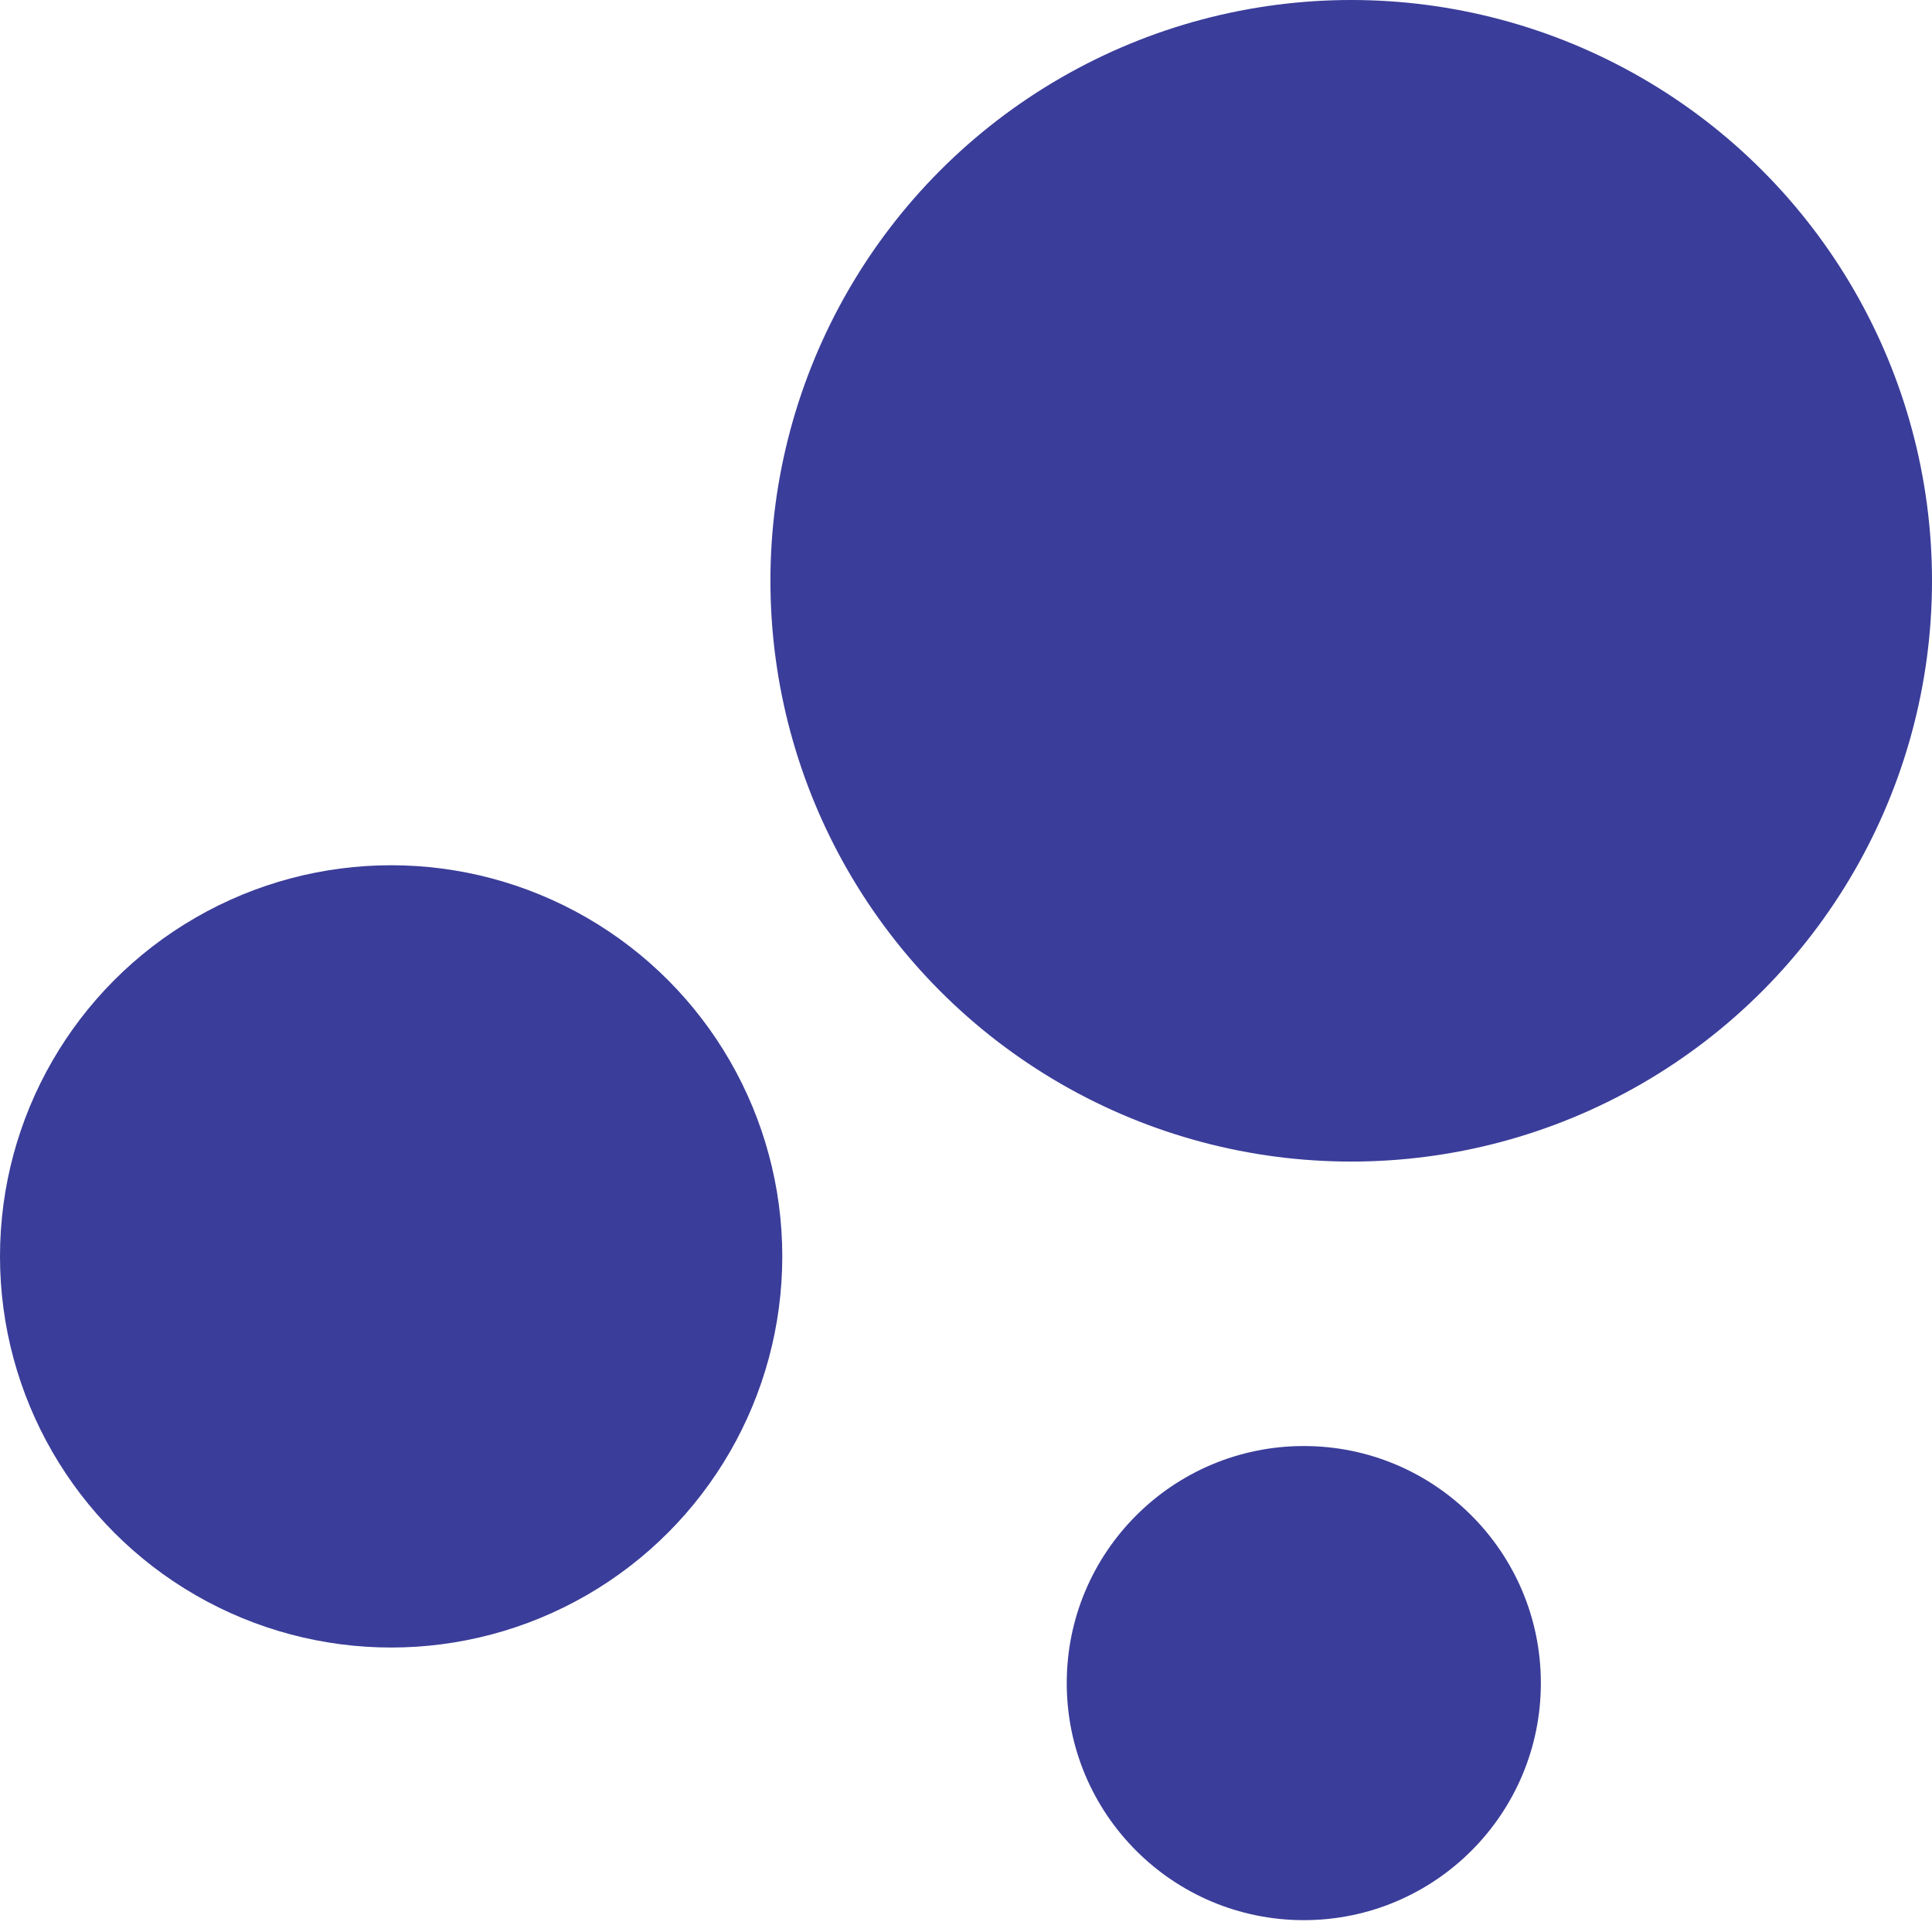 <?xml version="1.0" encoding="utf-8"?>
<!-- Generator: Adobe Illustrator 25.2.0, SVG Export Plug-In . SVG Version: 6.00 Build 0)  -->
<svg version="1.1" id="Layer_1" xmlns="http://www.w3.org/2000/svg" xmlns:xlink="http://www.w3.org/1999/xlink" x="0px" y="0px"
	 viewBox="0 0 16.3 16.3" style="enable-background:new 0 0 16.3 16.3;" xml:space="preserve">
<style type="text/css">
	.st0{fill:#3A3D99;}
</style>
<g id="Layer_2_1_">
	<g id="Layer_1-2">
		<circle class="st0" cx="3.3" cy="10.6" r="3.3"/>
		<circle class="st0" cx="11" cy="14.2" r="2"/>
		<circle class="st0" cx="11.4" cy="4.9" r="4.9"/>
	</g>
</g>
</svg>
